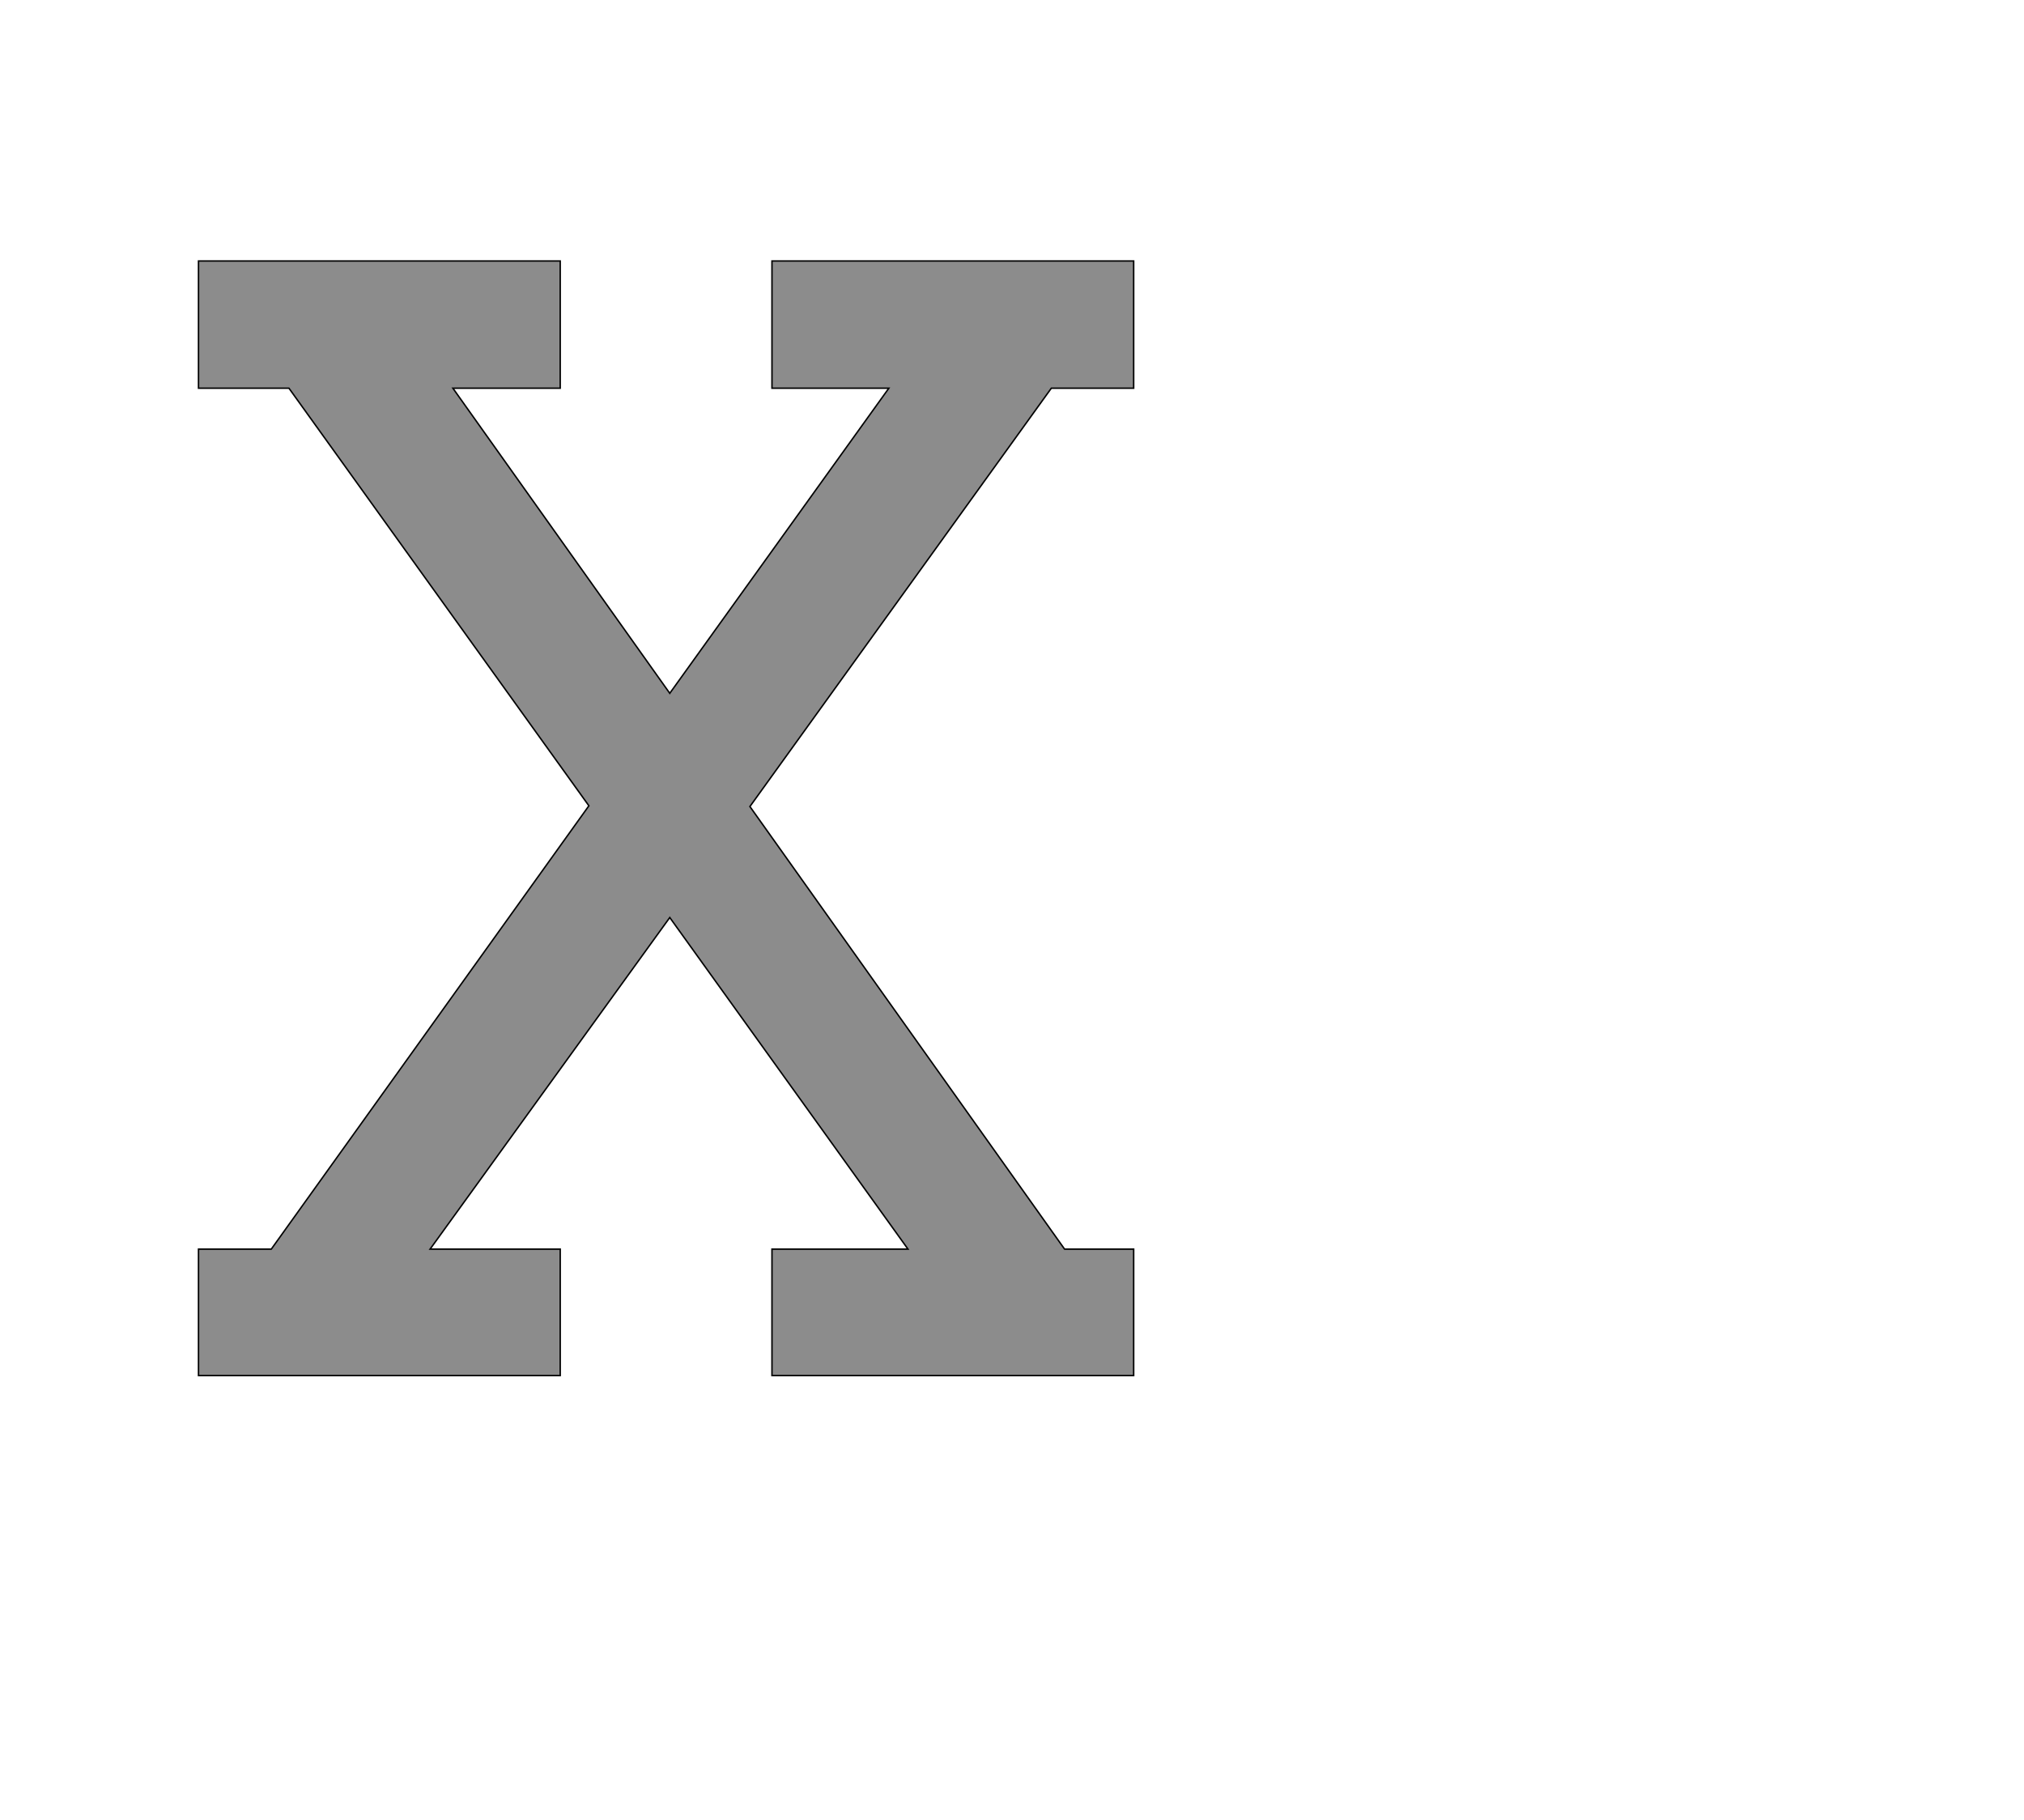 <!--
BEGIN METADATA

BBOX_X_MIN 170
BBOX_Y_MIN 0
BBOX_X_MAX 1442
BBOX_Y_MAX 1516
WIDTH 1272
HEIGHT 1516
H_BEARING_X 170
H_BEARING_Y 1516
H_ADVANCE 1500
V_BEARING_X -580
V_BEARING_Y 255
V_ADVANCE 2027
ORIGIN_X 0
ORIGIN_Y 0

END METADATA
-->

<svg width='2753px' height='2475px' xmlns='http://www.w3.org/2000/svg' version='1.1'>

 <!-- make sure glyph is visible within svg window -->
 <g fill-rule='nonzero'  transform='translate(100 1871)'>

  <!-- draw actual outline using lines and Bezier curves-->
  <path fill='black' stroke='black' fill-opacity='0.45'  stroke-width='2'  d='
 M 950,-1516
 L 1442,-1516
 L 1442,-1343
 L 1330,-1343
 L 920,-774
 L 1348,-172
 L 1442,-172
 L 1442,0
 L 950,0
 L 950,-172
 L 1135,-172
 L 811,-623
 L 485,-172
 L 662,-172
 L 662,0
 L 170,0
 L 170,-172
 L 269,-172
 L 701,-775
 L 293,-1343
 L 170,-1343
 L 170,-1516
 L 662,-1516
 L 662,-1343
 L 516,-1343
 L 811,-928
 L 1109,-1343
 L 950,-1343
 L 950,-1516
 Z

  '/>
 </g>
</svg>
